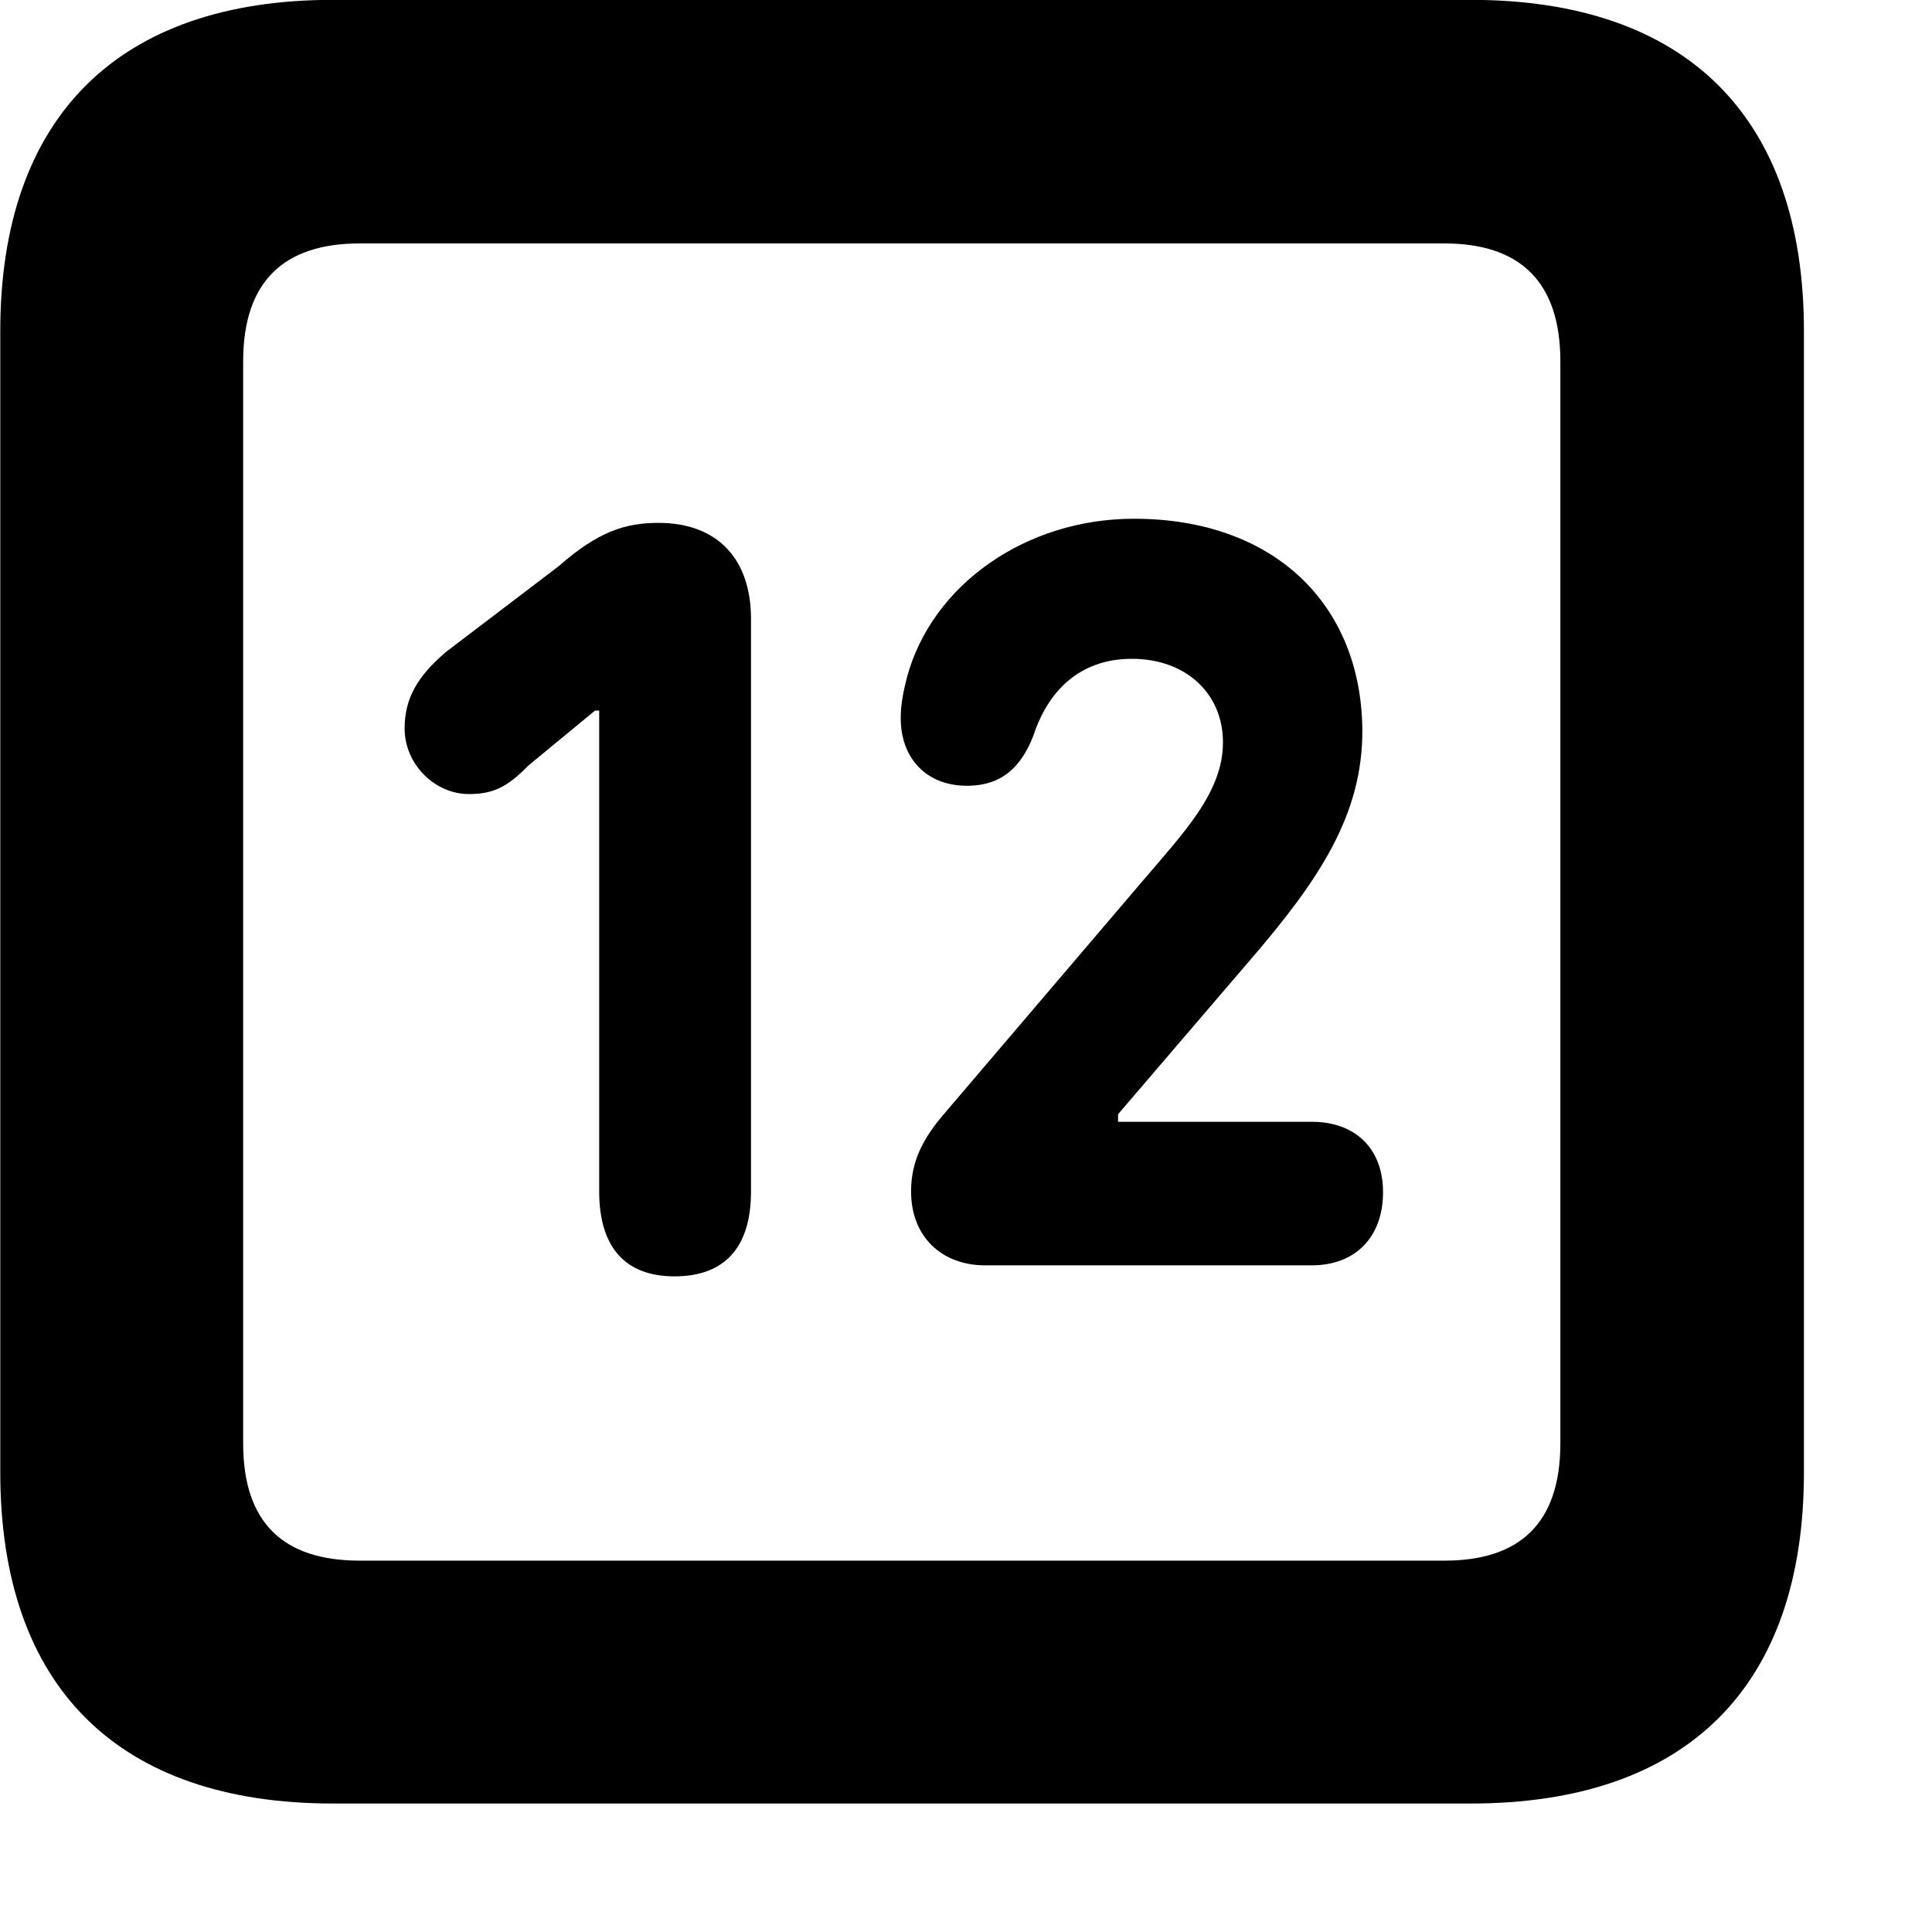 <svg xmlns="http://www.w3.org/2000/svg" viewBox="0 0 28 28" width="28" height="28">
  <path d="M4.824 26.138H21.314C24.444 26.138 26.144 24.448 26.144 21.338V4.798C26.144 1.698 24.444 -0.002 21.314 -0.002H4.824C1.714 -0.002 0.004 1.698 0.004 4.798V21.338C0.004 24.448 1.714 26.138 4.824 26.138ZM5.214 22.618C4.114 22.618 3.524 22.078 3.524 20.918V5.238C3.524 4.078 4.114 3.528 5.214 3.528H20.934C22.024 3.528 22.614 4.078 22.614 5.238V20.918C22.614 22.078 22.024 22.618 20.934 22.618ZM14.274 18.338H19.014C19.634 18.338 20.044 17.938 20.044 17.278C20.044 16.638 19.634 16.258 19.014 16.258H16.204V16.148L18.114 13.918C19.114 12.758 19.754 11.808 19.744 10.568C19.724 8.748 18.454 7.518 16.434 7.518C14.864 7.518 13.504 8.478 13.144 9.818C13.094 10.018 13.054 10.198 13.054 10.408C13.054 10.988 13.424 11.388 14.014 11.388C14.534 11.388 14.804 11.098 14.974 10.668C15.214 9.938 15.714 9.548 16.404 9.548C17.184 9.548 17.724 10.048 17.724 10.758C17.724 11.488 17.154 12.068 16.534 12.798L13.704 16.118C13.344 16.528 13.204 16.868 13.204 17.268C13.204 17.928 13.654 18.338 14.274 18.338ZM9.774 18.498C10.504 18.498 10.884 18.078 10.884 17.268V8.968C10.884 8.108 10.404 7.578 9.544 7.578C9.054 7.578 8.664 7.708 8.094 8.208L6.464 9.448C6.054 9.798 5.864 10.118 5.864 10.558C5.864 11.078 6.304 11.508 6.794 11.508C7.134 11.508 7.344 11.418 7.654 11.098L8.624 10.298H8.684V17.268C8.684 18.078 9.064 18.498 9.774 18.498Z" />
</svg>